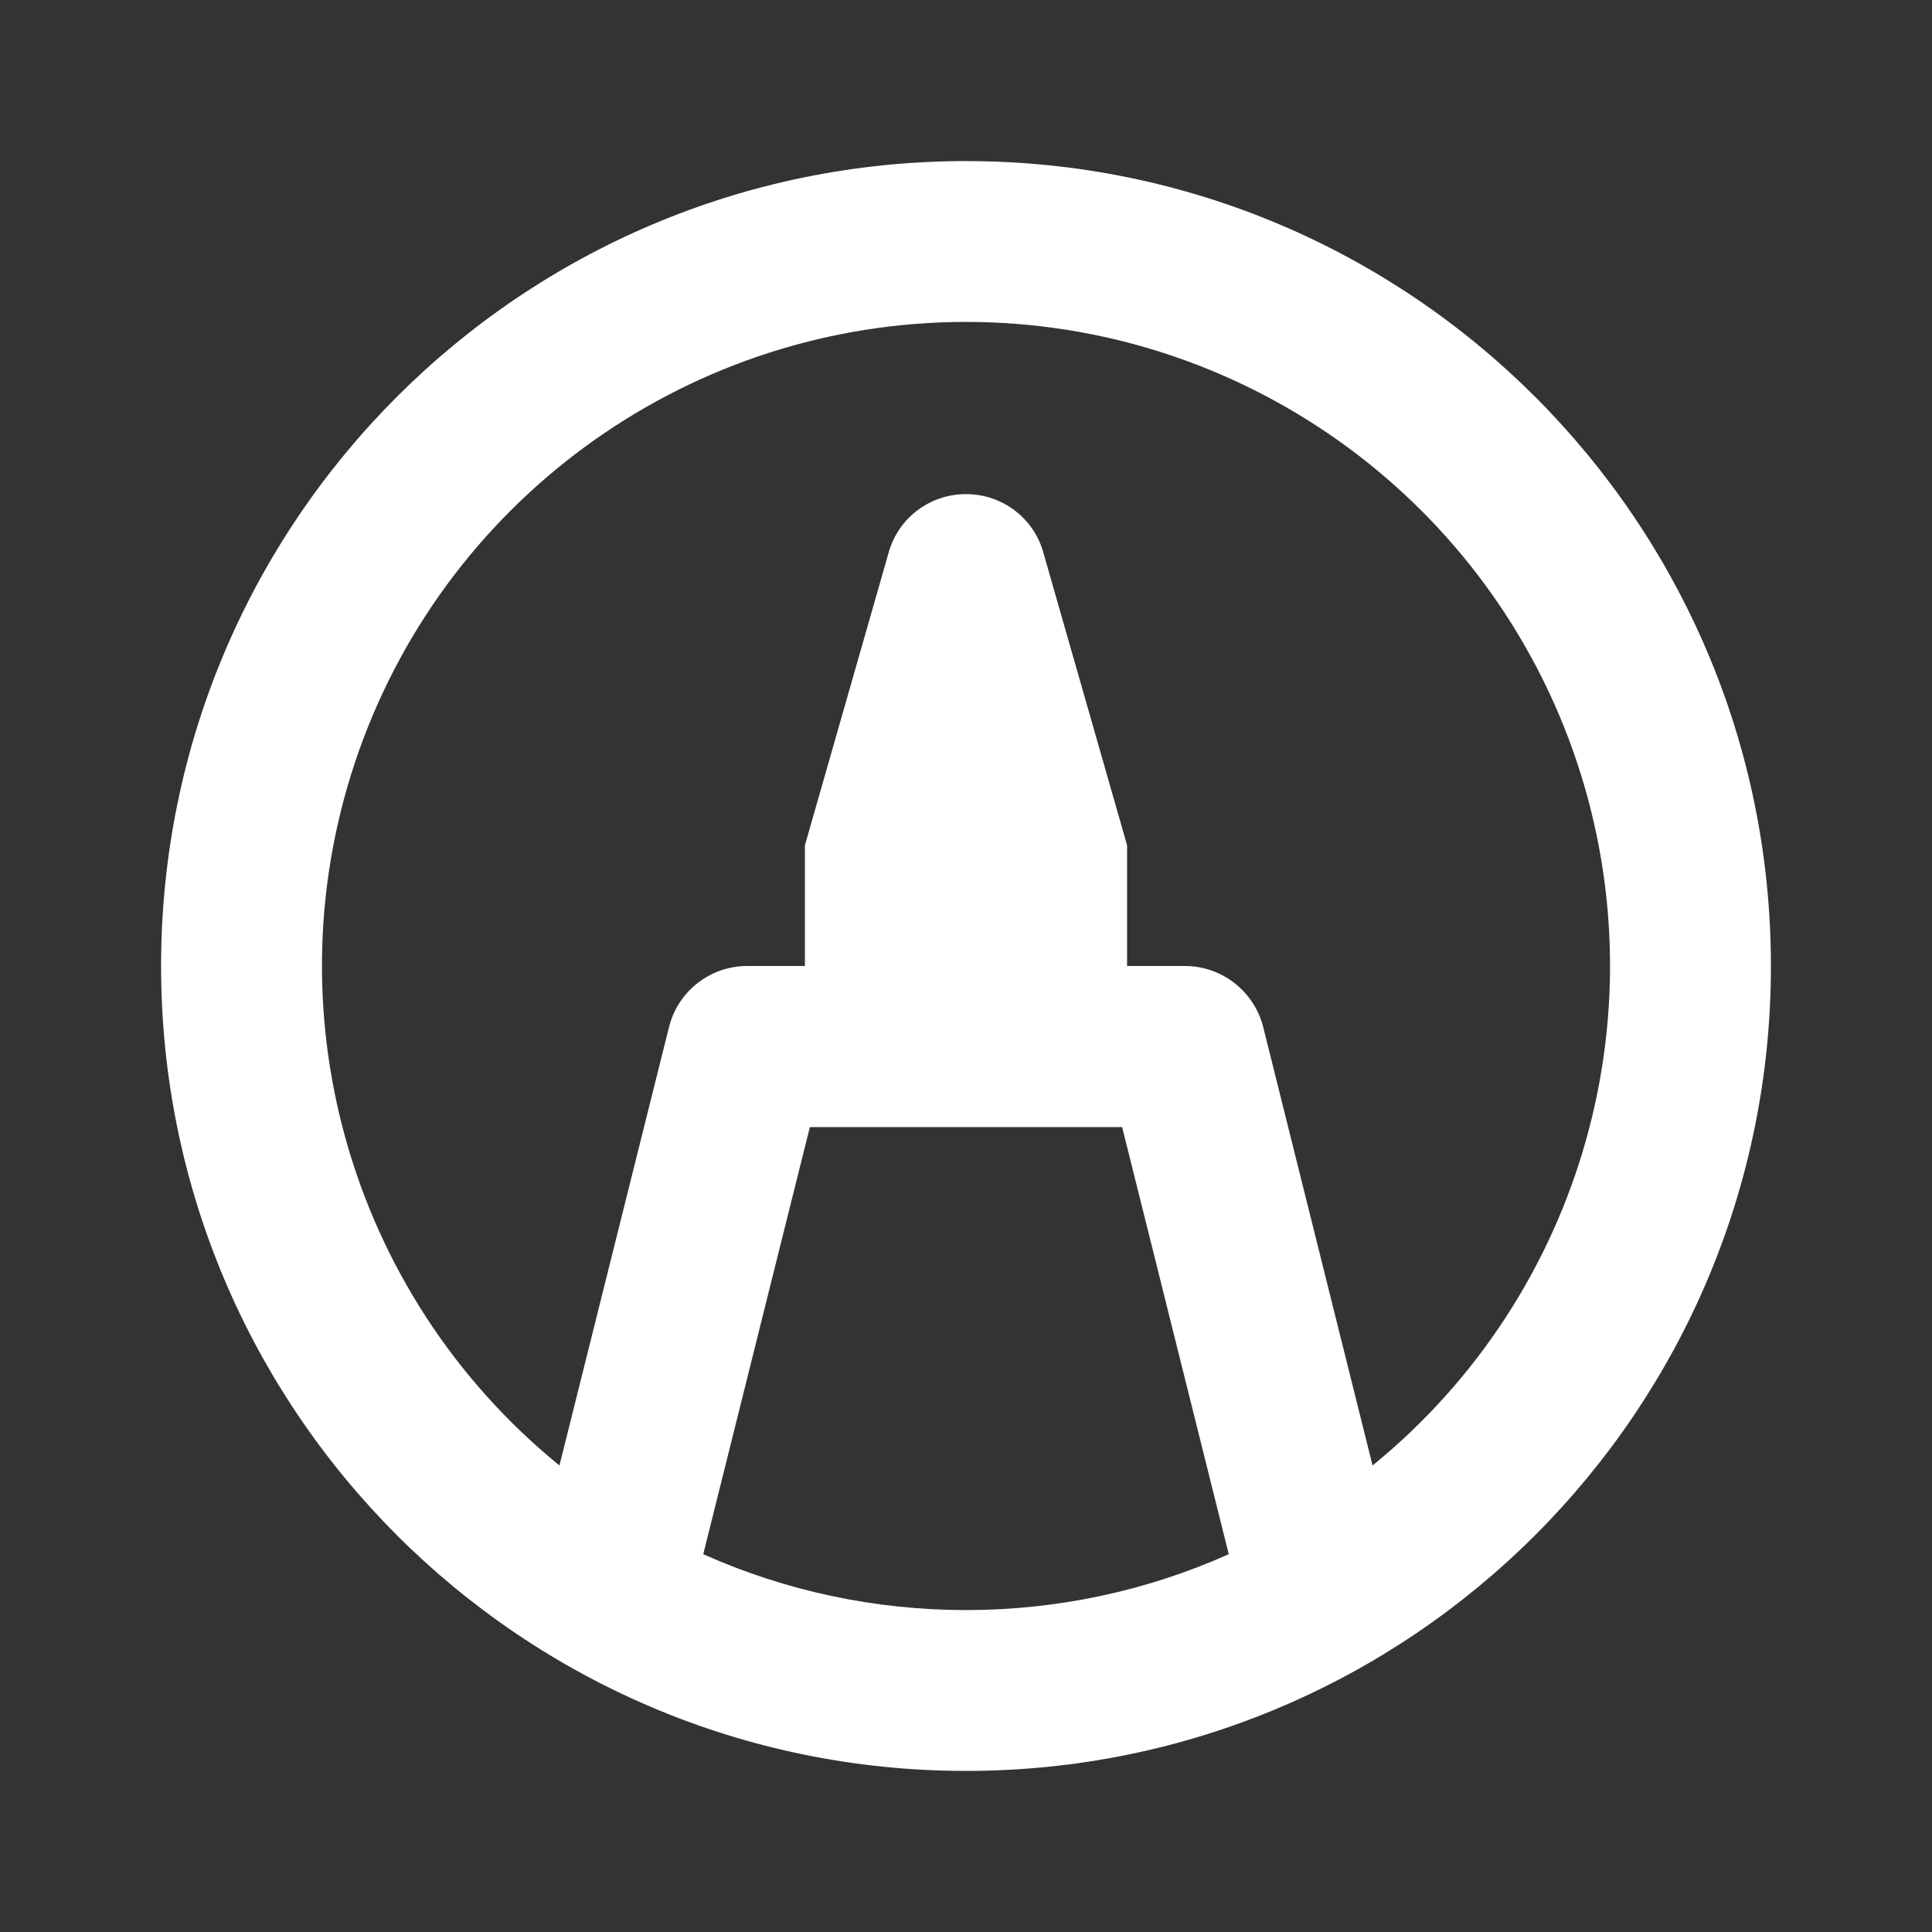 <?xml version="1.0" encoding="UTF-8"?>
<svg xmlns="http://www.w3.org/2000/svg" xmlns:xlink="http://www.w3.org/1999/xlink" width="32" height="32" viewBox="0 0 32 32" version="1.1">
<rect x="0" y="0" width="32" height="32" fill="#333333" stroke="none"/>
<g id="surface1">
<path style=" stroke:none;fill-rule:nonzero;fill:rgb(100%,100%,100%);fill-opacity:1;" d="M 13.332 14 L 14.719 9.152 C 14.879 8.578 15.402 8.184 16 8.184 C 16.598 8.184 17.121 8.578 17.281 9.152 L 18.668 14 L 18.668 16 L 19.625 16 C 20.238 16 20.77 16.418 20.922 17.008 L 22.734 24.273 C 26.234 21.422 27.562 16.68 26.051 12.426 C 24.539 8.176 20.512 5.332 16 5.332 C 11.488 5.332 7.461 8.176 5.949 12.426 C 4.438 16.68 5.766 21.422 9.266 24.273 L 11.082 17.008 C 11.23 16.418 11.762 16 12.375 16 L 13.332 16 Z M 16 26.668 C 17.5 26.668 18.984 26.355 20.352 25.742 L 18.586 18.668 L 13.414 18.668 L 11.648 25.742 C 13.016 26.355 14.5 26.668 16 26.668 Z M 16 29.332 C 8.637 29.332 2.668 23.363 2.668 16 C 2.668 8.637 8.637 2.668 16 2.668 C 23.363 2.668 29.332 8.637 29.332 16 C 29.332 23.363 23.363 29.332 16 29.332 Z M 16 29.332 "/>
</g>
</svg>
